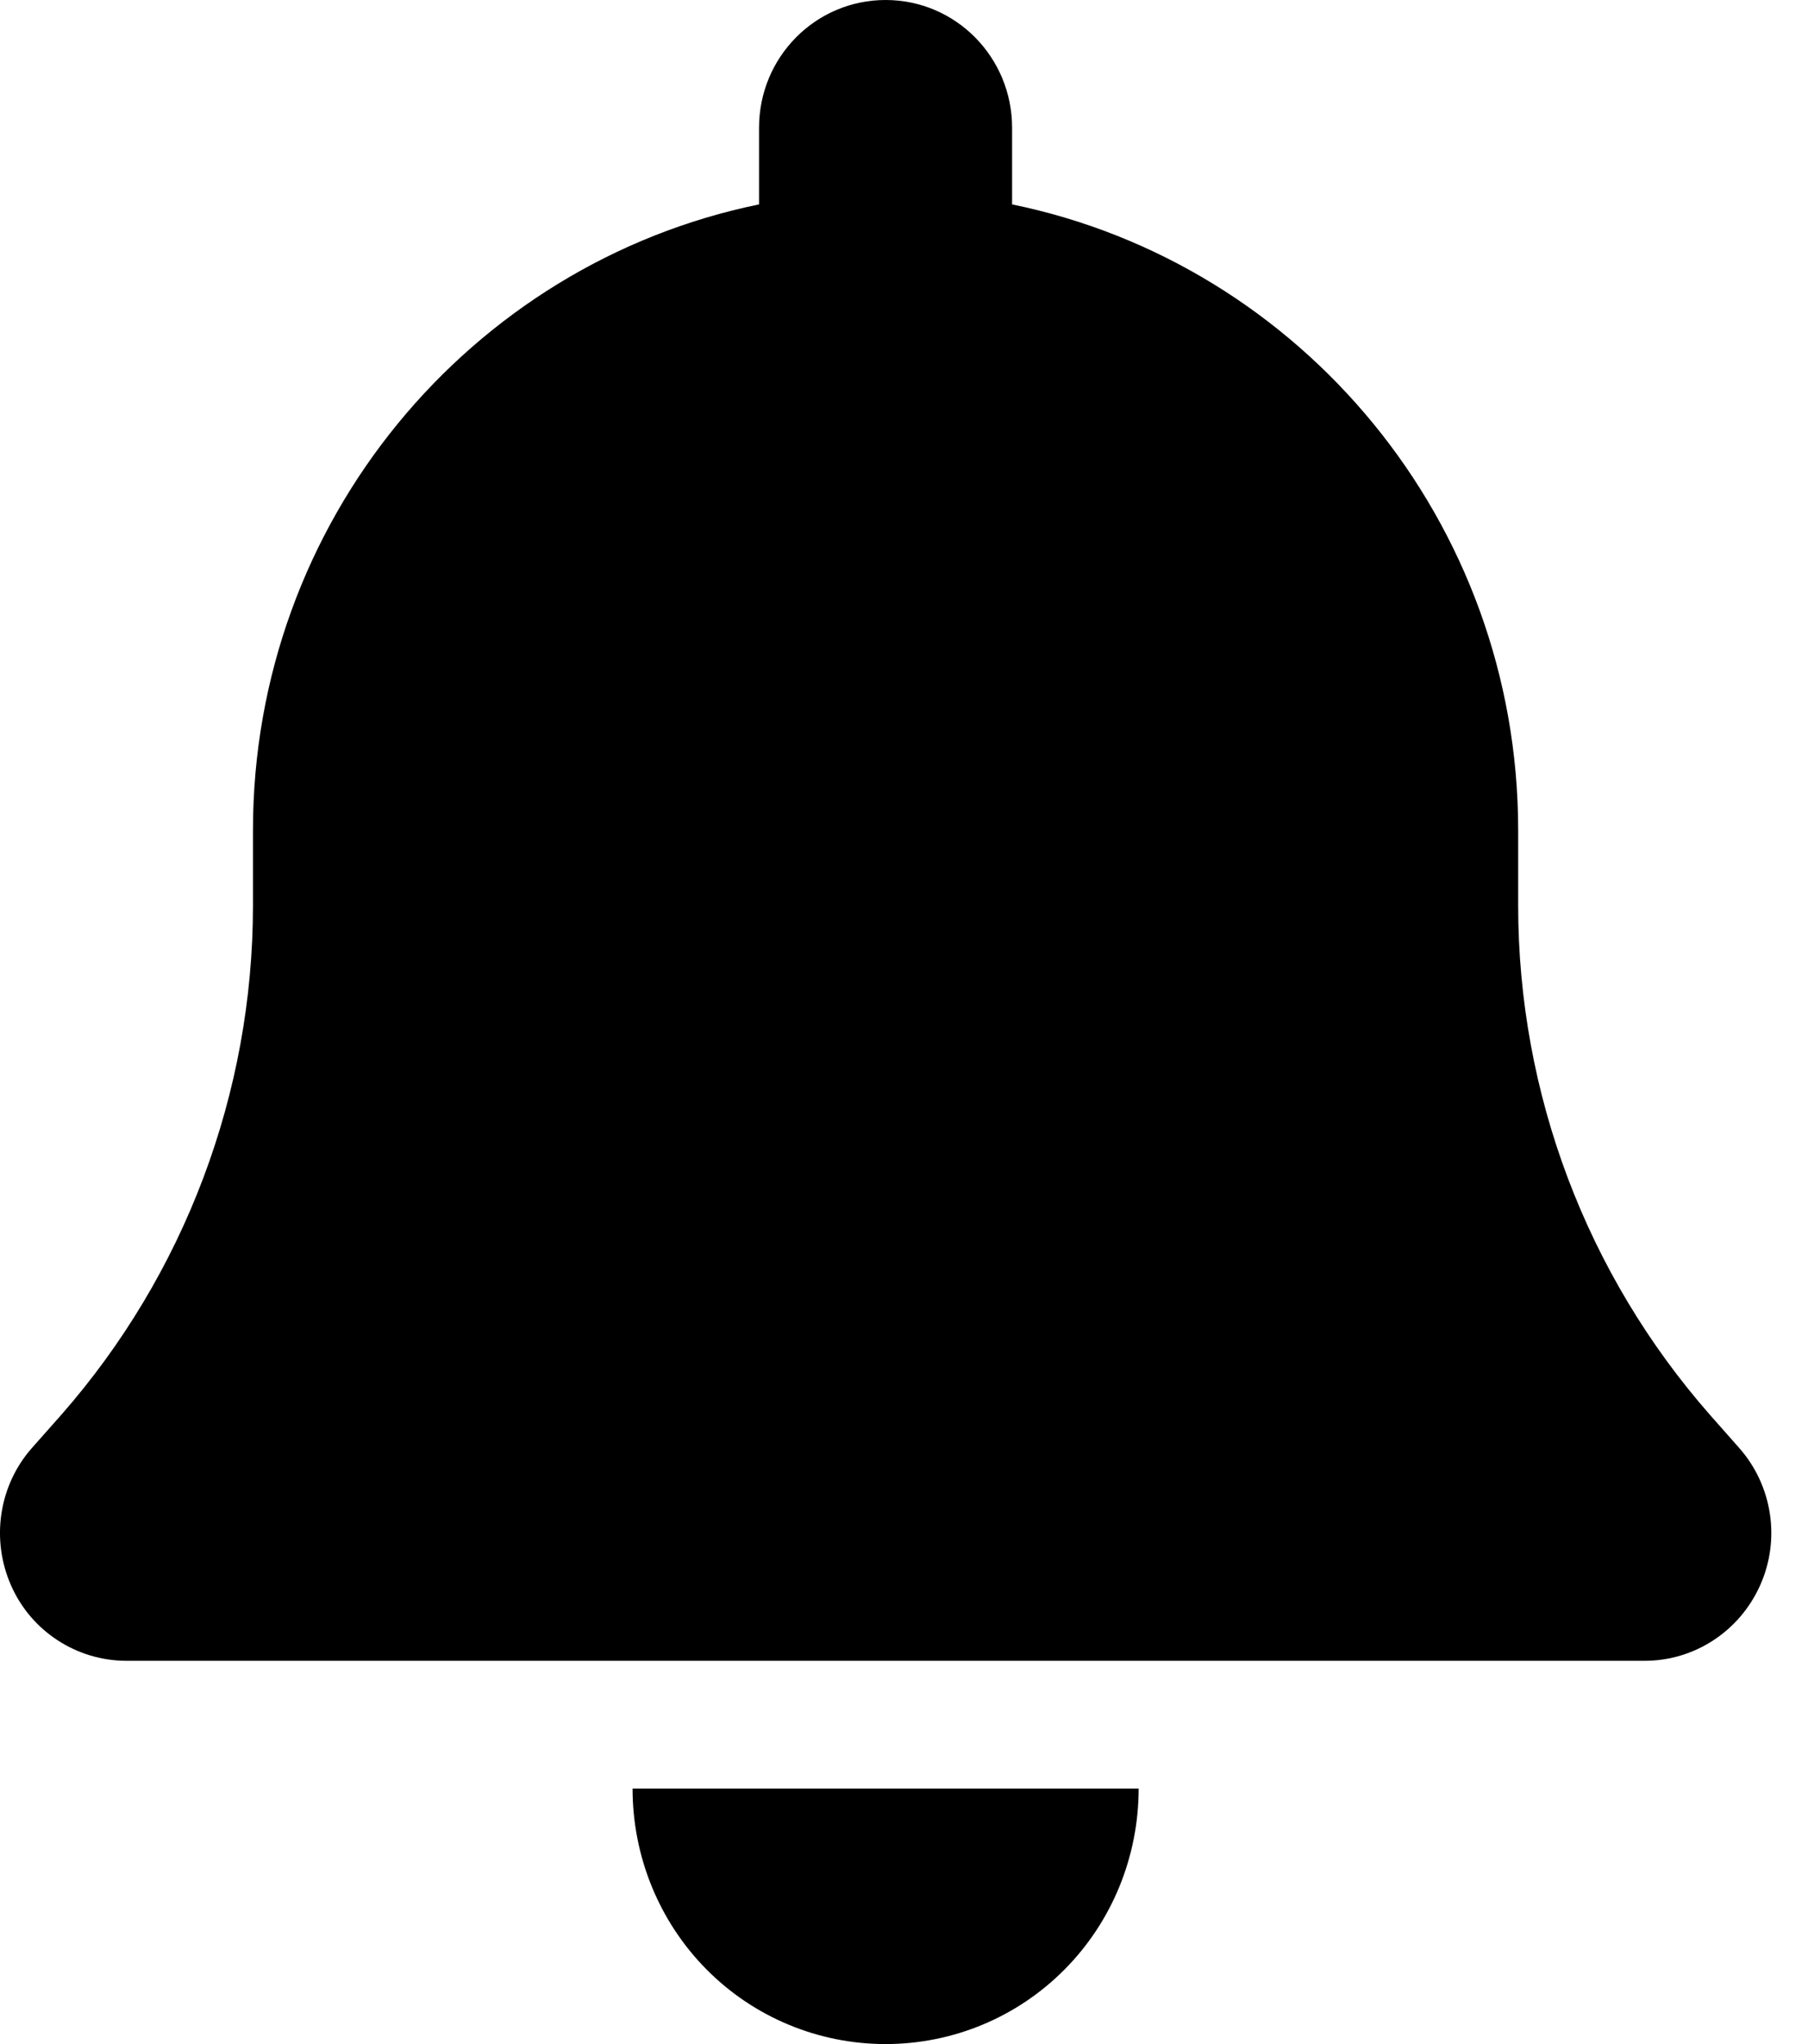 <svg width="23" height="26" viewBox="0 0 23 26" fill="none" xmlns="http://www.w3.org/2000/svg">
<path d="M11.266 0C10.375 0 9.656 0.726 9.656 1.625V2.6C5.984 3.352 3.218 6.632 3.218 10.562V11.517C3.218 13.904 2.348 16.209 0.779 17.997L0.406 18.418C-0.016 18.896 -0.117 19.581 0.14 20.165C0.396 20.749 0.975 21.125 1.609 21.125H20.923C21.556 21.125 22.13 20.749 22.391 20.165C22.653 19.581 22.547 18.896 22.125 18.418L21.753 17.997C20.183 16.209 19.313 13.909 19.313 11.517V10.562C19.313 6.632 16.547 3.352 12.875 2.6V1.625C12.875 0.726 12.156 0 11.266 0ZM13.544 25.05C14.148 24.441 14.485 23.613 14.485 22.75H11.266H8.047C8.047 23.613 8.384 24.441 8.987 25.05C9.591 25.66 10.411 26 11.266 26C12.121 26 12.94 25.66 13.544 25.05Z" fill="black"/>
</svg>
